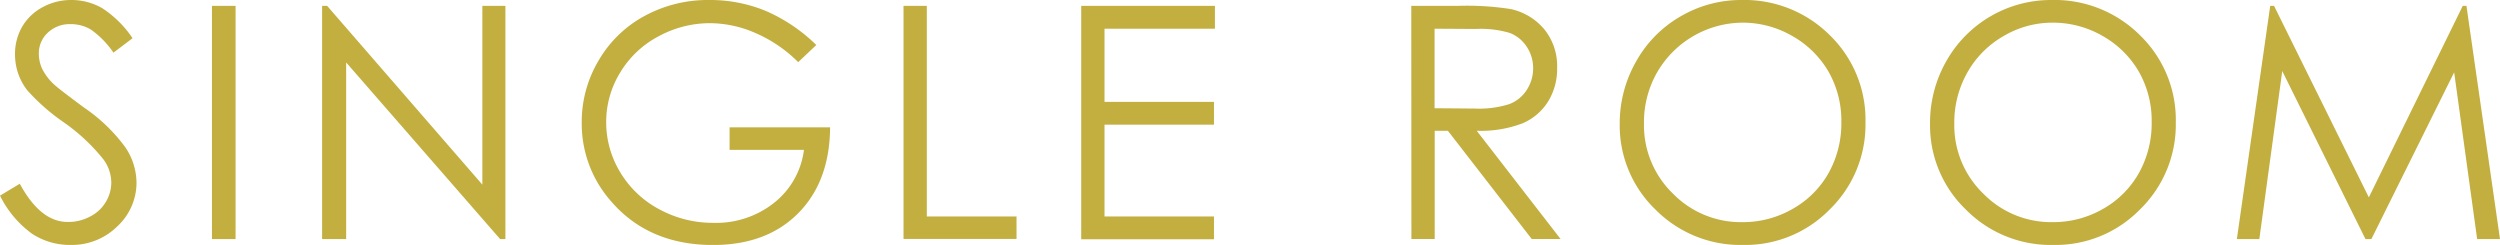 <svg xmlns="http://www.w3.org/2000/svg" viewBox="0 0 392.66 38.47"><defs><style>.cls-1{fill:#c3af3f;}</style></defs><title>st_title</title><g id="レイヤー_2" data-name="レイヤー 2"><g id="text_object" data-name="text/object"><path class="cls-1" d="M0,30.73l3.11-1.87q3.28,6.06,7.6,6a7.19,7.19,0,0,0,3.46-.86,6,6,0,0,0,2.46-2.3,5.89,5.89,0,0,0,.85-3.06,6.2,6.2,0,0,0-1.24-3.61A29.84,29.84,0,0,0,10,19.2a32,32,0,0,1-5.7-5,9.09,9.09,0,0,1-1.94-5.6A8.55,8.55,0,0,1,3.46,4.23a8.17,8.17,0,0,1,3.23-3.1A9.33,9.33,0,0,1,11.21,0a9.68,9.68,0,0,1,4.84,1.28A16.77,16.77,0,0,1,20.82,6l-3,2.27a14.3,14.3,0,0,0-3.52-3.61,6.11,6.11,0,0,0-3.18-.87A5,5,0,0,0,7.51,5.13,4.4,4.4,0,0,0,6.1,8.44a5.7,5.7,0,0,0,.5,2.32A8.61,8.61,0,0,0,8.42,13.2c.48.46,2.05,1.68,4.73,3.66a26.55,26.55,0,0,1,6.52,6.25,10.07,10.07,0,0,1,1.77,5.5,9.34,9.34,0,0,1-3,6.93,10.16,10.16,0,0,1-7.35,2.93A10.79,10.79,0,0,1,5,36.69,16.32,16.32,0,0,1,0,30.73Z"/><path class="cls-1" d="M33.29.92H37V37.55H33.29Z"/><path class="cls-1" d="M50.59,37.55V.92h.79L75.76,29V.92h3.62V37.55h-.83L54.37,9.81V37.55Z"/><path class="cls-1" d="M128.21,7.07l-2.84,2.69a21.69,21.69,0,0,0-6.71-4.57,18,18,0,0,0-7.11-1.55,16.92,16.92,0,0,0-8.2,2.11,15.4,15.4,0,0,0-6,5.74,14.81,14.81,0,0,0-2.14,7.66A15.11,15.11,0,0,0,97.38,27a15.76,15.76,0,0,0,6.13,5.85A17.6,17.6,0,0,0,112.08,35a14.63,14.63,0,0,0,9.56-3.19,12.58,12.58,0,0,0,4.63-8.27H114.59V20h15.79q-.06,8.49-5,13.48t-13.36,5q-10.17,0-16.09-6.92a18.39,18.39,0,0,1-4.56-12.33A18.81,18.81,0,0,1,94,9.54a18.51,18.51,0,0,1,7.17-7A20.84,20.84,0,0,1,111.43,0a22.93,22.93,0,0,1,8.76,1.68A26.13,26.13,0,0,1,128.21,7.07Z"/><path class="cls-1" d="M141.91.92h3.66V34h14.09v3.53H141.91Z"/><path class="cls-1" d="M169.82.92h21V4.51H173.48V16h17.19v3.58H173.48V34h17.19v3.58H169.82Z"/><path class="cls-1" d="M221.66.92H229a44.32,44.32,0,0,1,8.26.5,9.47,9.47,0,0,1,5.31,3.2,9.17,9.17,0,0,1,2,6.05,9.74,9.74,0,0,1-1.41,5.26,8.8,8.8,0,0,1-4,3.43,18.41,18.41,0,0,1-7.22,1.18l13.17,17h-4.53l-13.17-17h-2.07v17h-3.66Zm3.66,3.59V17l6.31.05a15.59,15.59,0,0,0,5.43-.7,5.64,5.64,0,0,0,2.74-2.23,6.15,6.15,0,0,0,1-3.42,6,6,0,0,0-1-3.35,5.62,5.62,0,0,0-2.62-2.16,16,16,0,0,0-5.39-.64Z"/><path class="cls-1" d="M273.49,0a19,19,0,0,1,13.93,5.55A18.49,18.49,0,0,1,293,19.22a18.57,18.57,0,0,1-5.59,13.65,18.53,18.53,0,0,1-13.64,5.6A18.76,18.76,0,0,1,260,32.9a18.33,18.33,0,0,1-5.6-13.5A19.57,19.57,0,0,1,257,9.61a18.58,18.58,0,0,1,7-7.06A18.77,18.77,0,0,1,273.49,0Zm.16,3.56a15.62,15.62,0,0,0-13.39,7.83,15.8,15.8,0,0,0-2.05,8,14.92,14.92,0,0,0,4.53,11,14.91,14.91,0,0,0,10.91,4.5,15.63,15.63,0,0,0,7.89-2.07,14.8,14.8,0,0,0,5.67-5.65,16,16,0,0,0,2-8,15.58,15.58,0,0,0-2-7.89,15.22,15.22,0,0,0-5.73-5.64A15.51,15.51,0,0,0,273.65,3.56Z"/><path class="cls-1" d="M322.2,0a19,19,0,0,1,13.93,5.55,18.5,18.5,0,0,1,5.61,13.67,18.58,18.58,0,0,1-5.6,13.65,18.52,18.52,0,0,1-13.64,5.6,18.72,18.72,0,0,1-13.75-5.57,18.34,18.34,0,0,1-5.61-13.5,19.57,19.57,0,0,1,2.55-9.79A18.87,18.87,0,0,1,322.2,0Zm.16,3.56a15.07,15.07,0,0,0-7.7,2.12A15.14,15.14,0,0,0,309,11.39a15.9,15.9,0,0,0-2.05,8,14.92,14.92,0,0,0,4.53,11,14.93,14.93,0,0,0,10.91,4.5,15.67,15.67,0,0,0,7.9-2.07,14.77,14.77,0,0,0,5.66-5.65,16,16,0,0,0,2-8,15.58,15.58,0,0,0-2-7.89,15.19,15.19,0,0,0-5.72-5.64A15.57,15.57,0,0,0,322.36,3.56Z"/><path class="cls-1" d="M351.33,37.55,356.57.92h.6L372.06,31,386.81.92h.58l5.27,36.63h-3.59l-3.61-26.19-13,26.19h-.93L358.46,11.16l-3.6,26.39Z"/></g></g></svg>